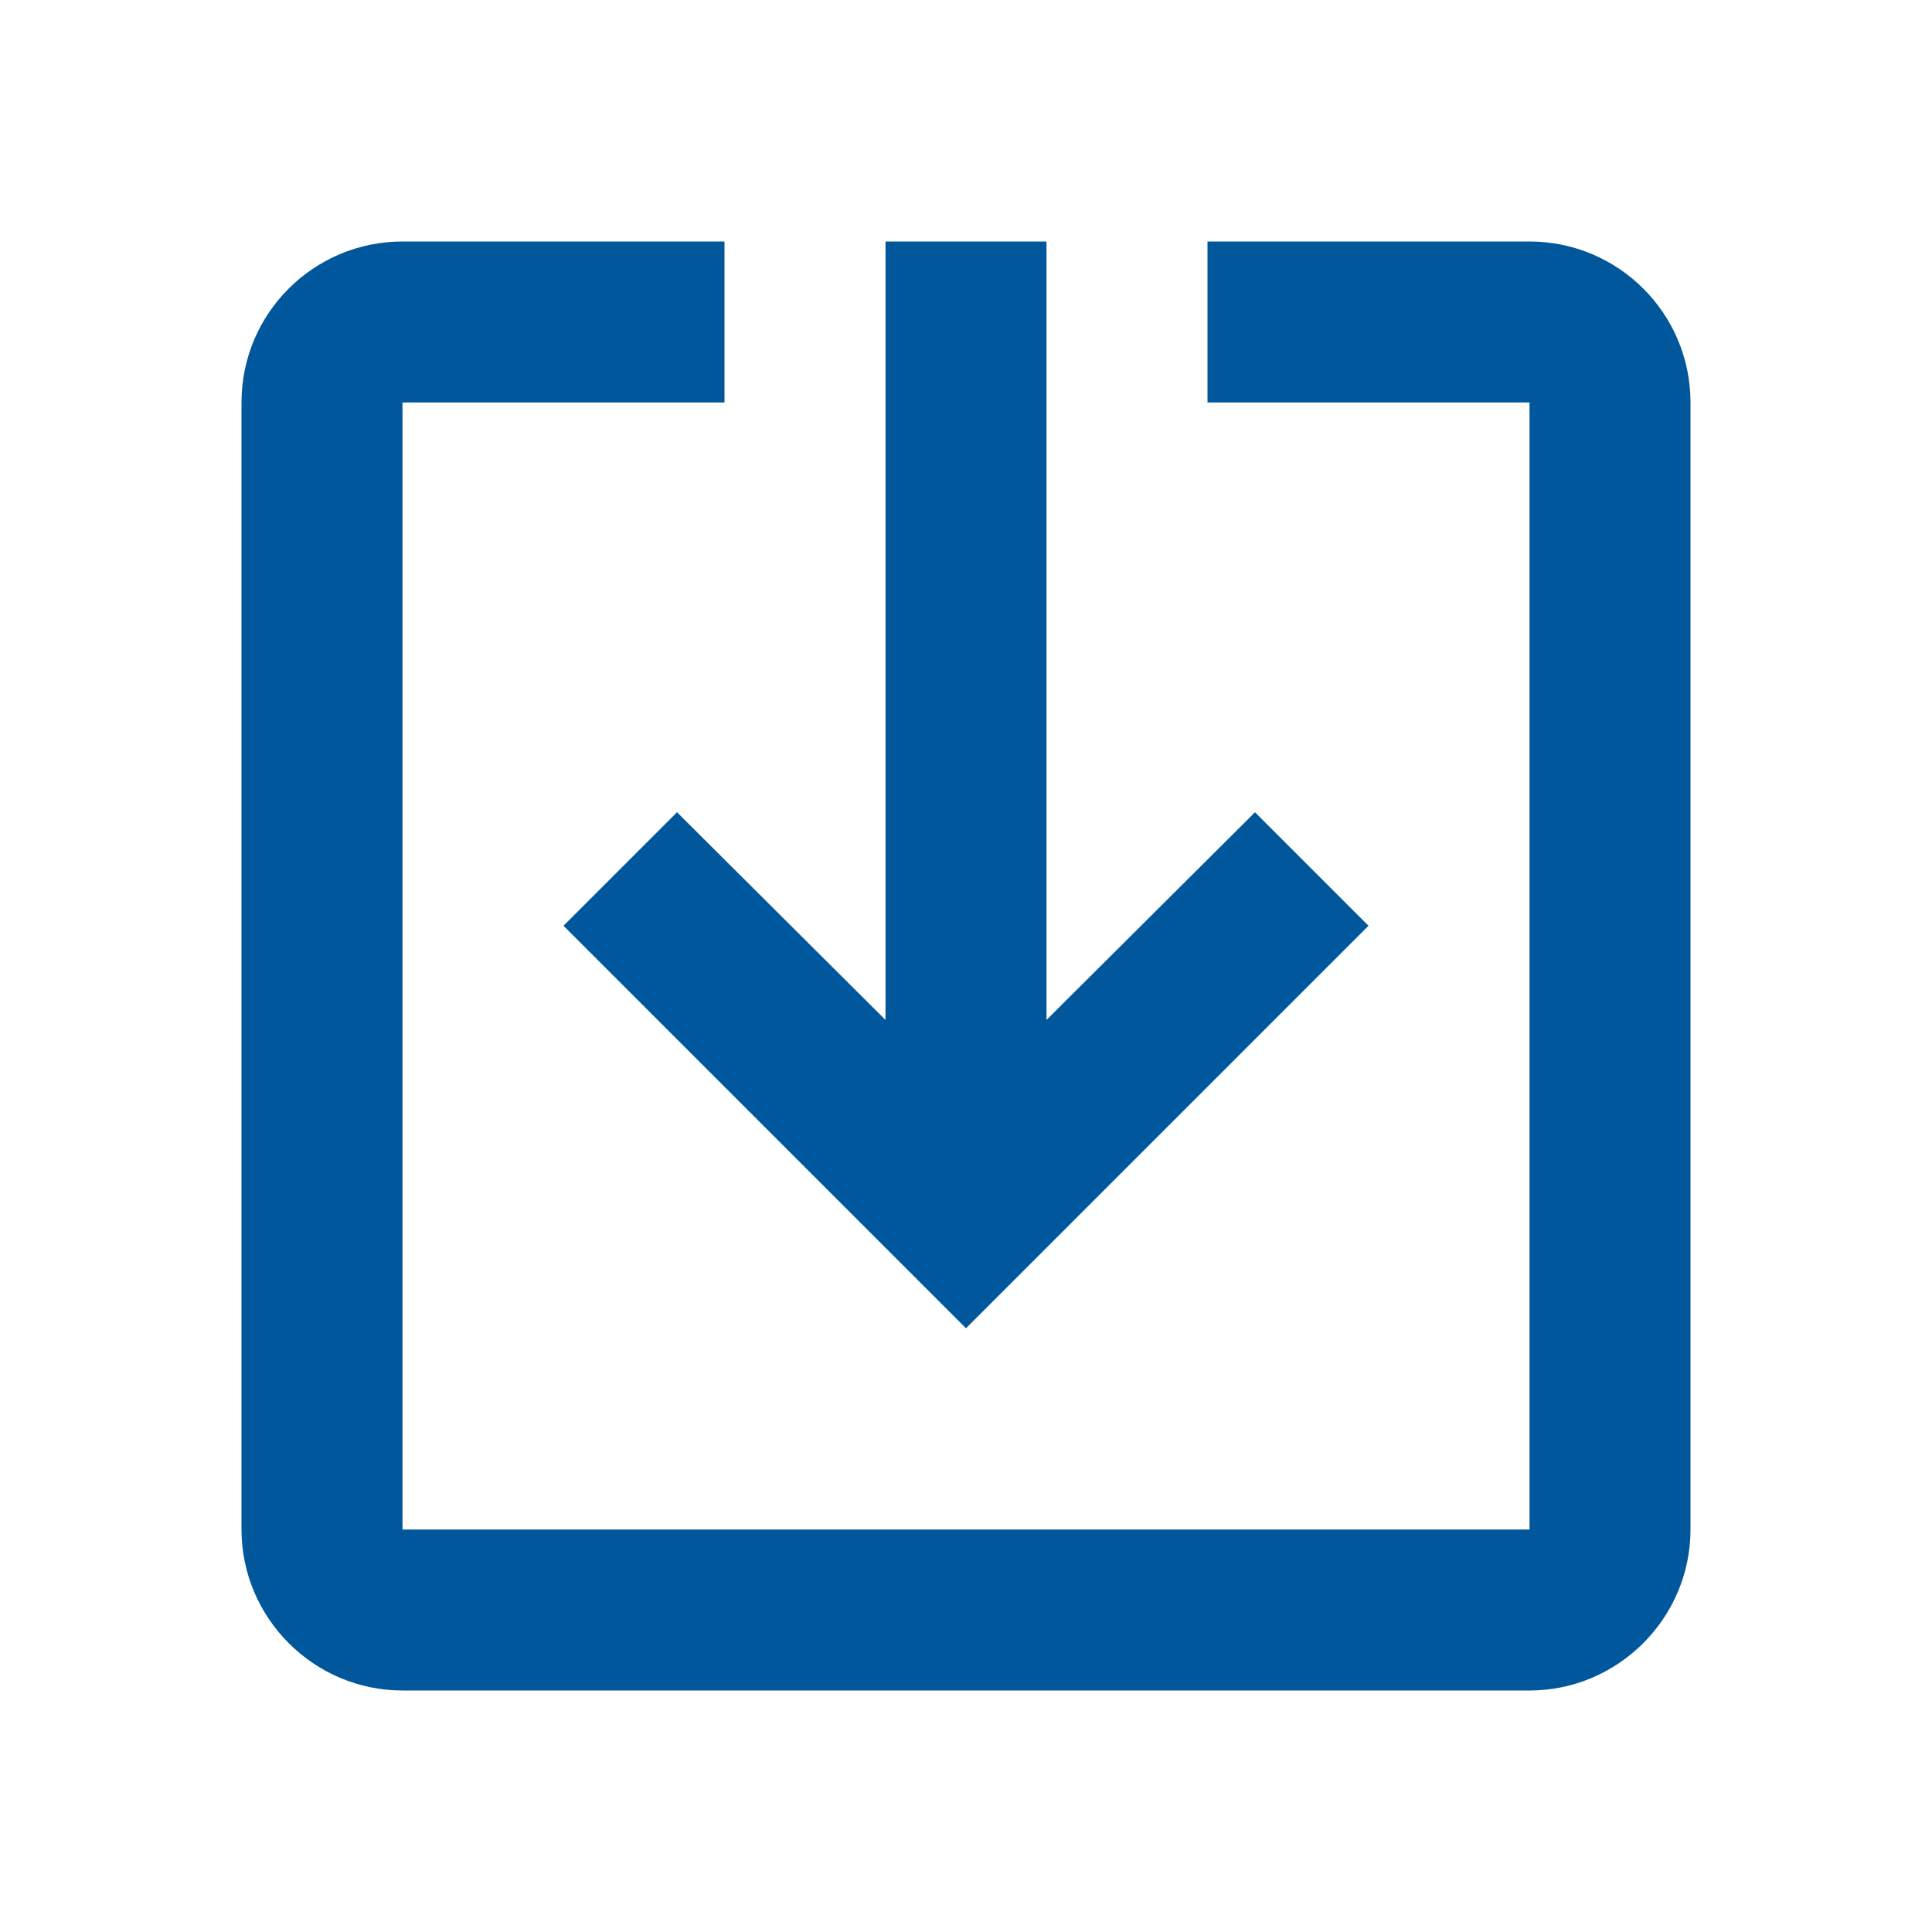 <svg width="24" height="24" viewBox="0 0 24 24" fill="none" xmlns="http://www.w3.org/2000/svg">
<path fill-rule="evenodd" clip-rule="evenodd" d="M21 5V19C21 20.1 20.1 21 19 21H5C3.9 21 3 20.1 3 19V5C3 3.89 3.9 3 5 3H9V5H5V19H19V5H15V3H19C20.1 3 21 3.89 21 5ZM7 11.5L8.41 10.09L11 12.67V3H13V12.67L15.59 10.09L17 11.5L12 16.5L7 11.5Z" fill="#01579B"/>
</svg>
